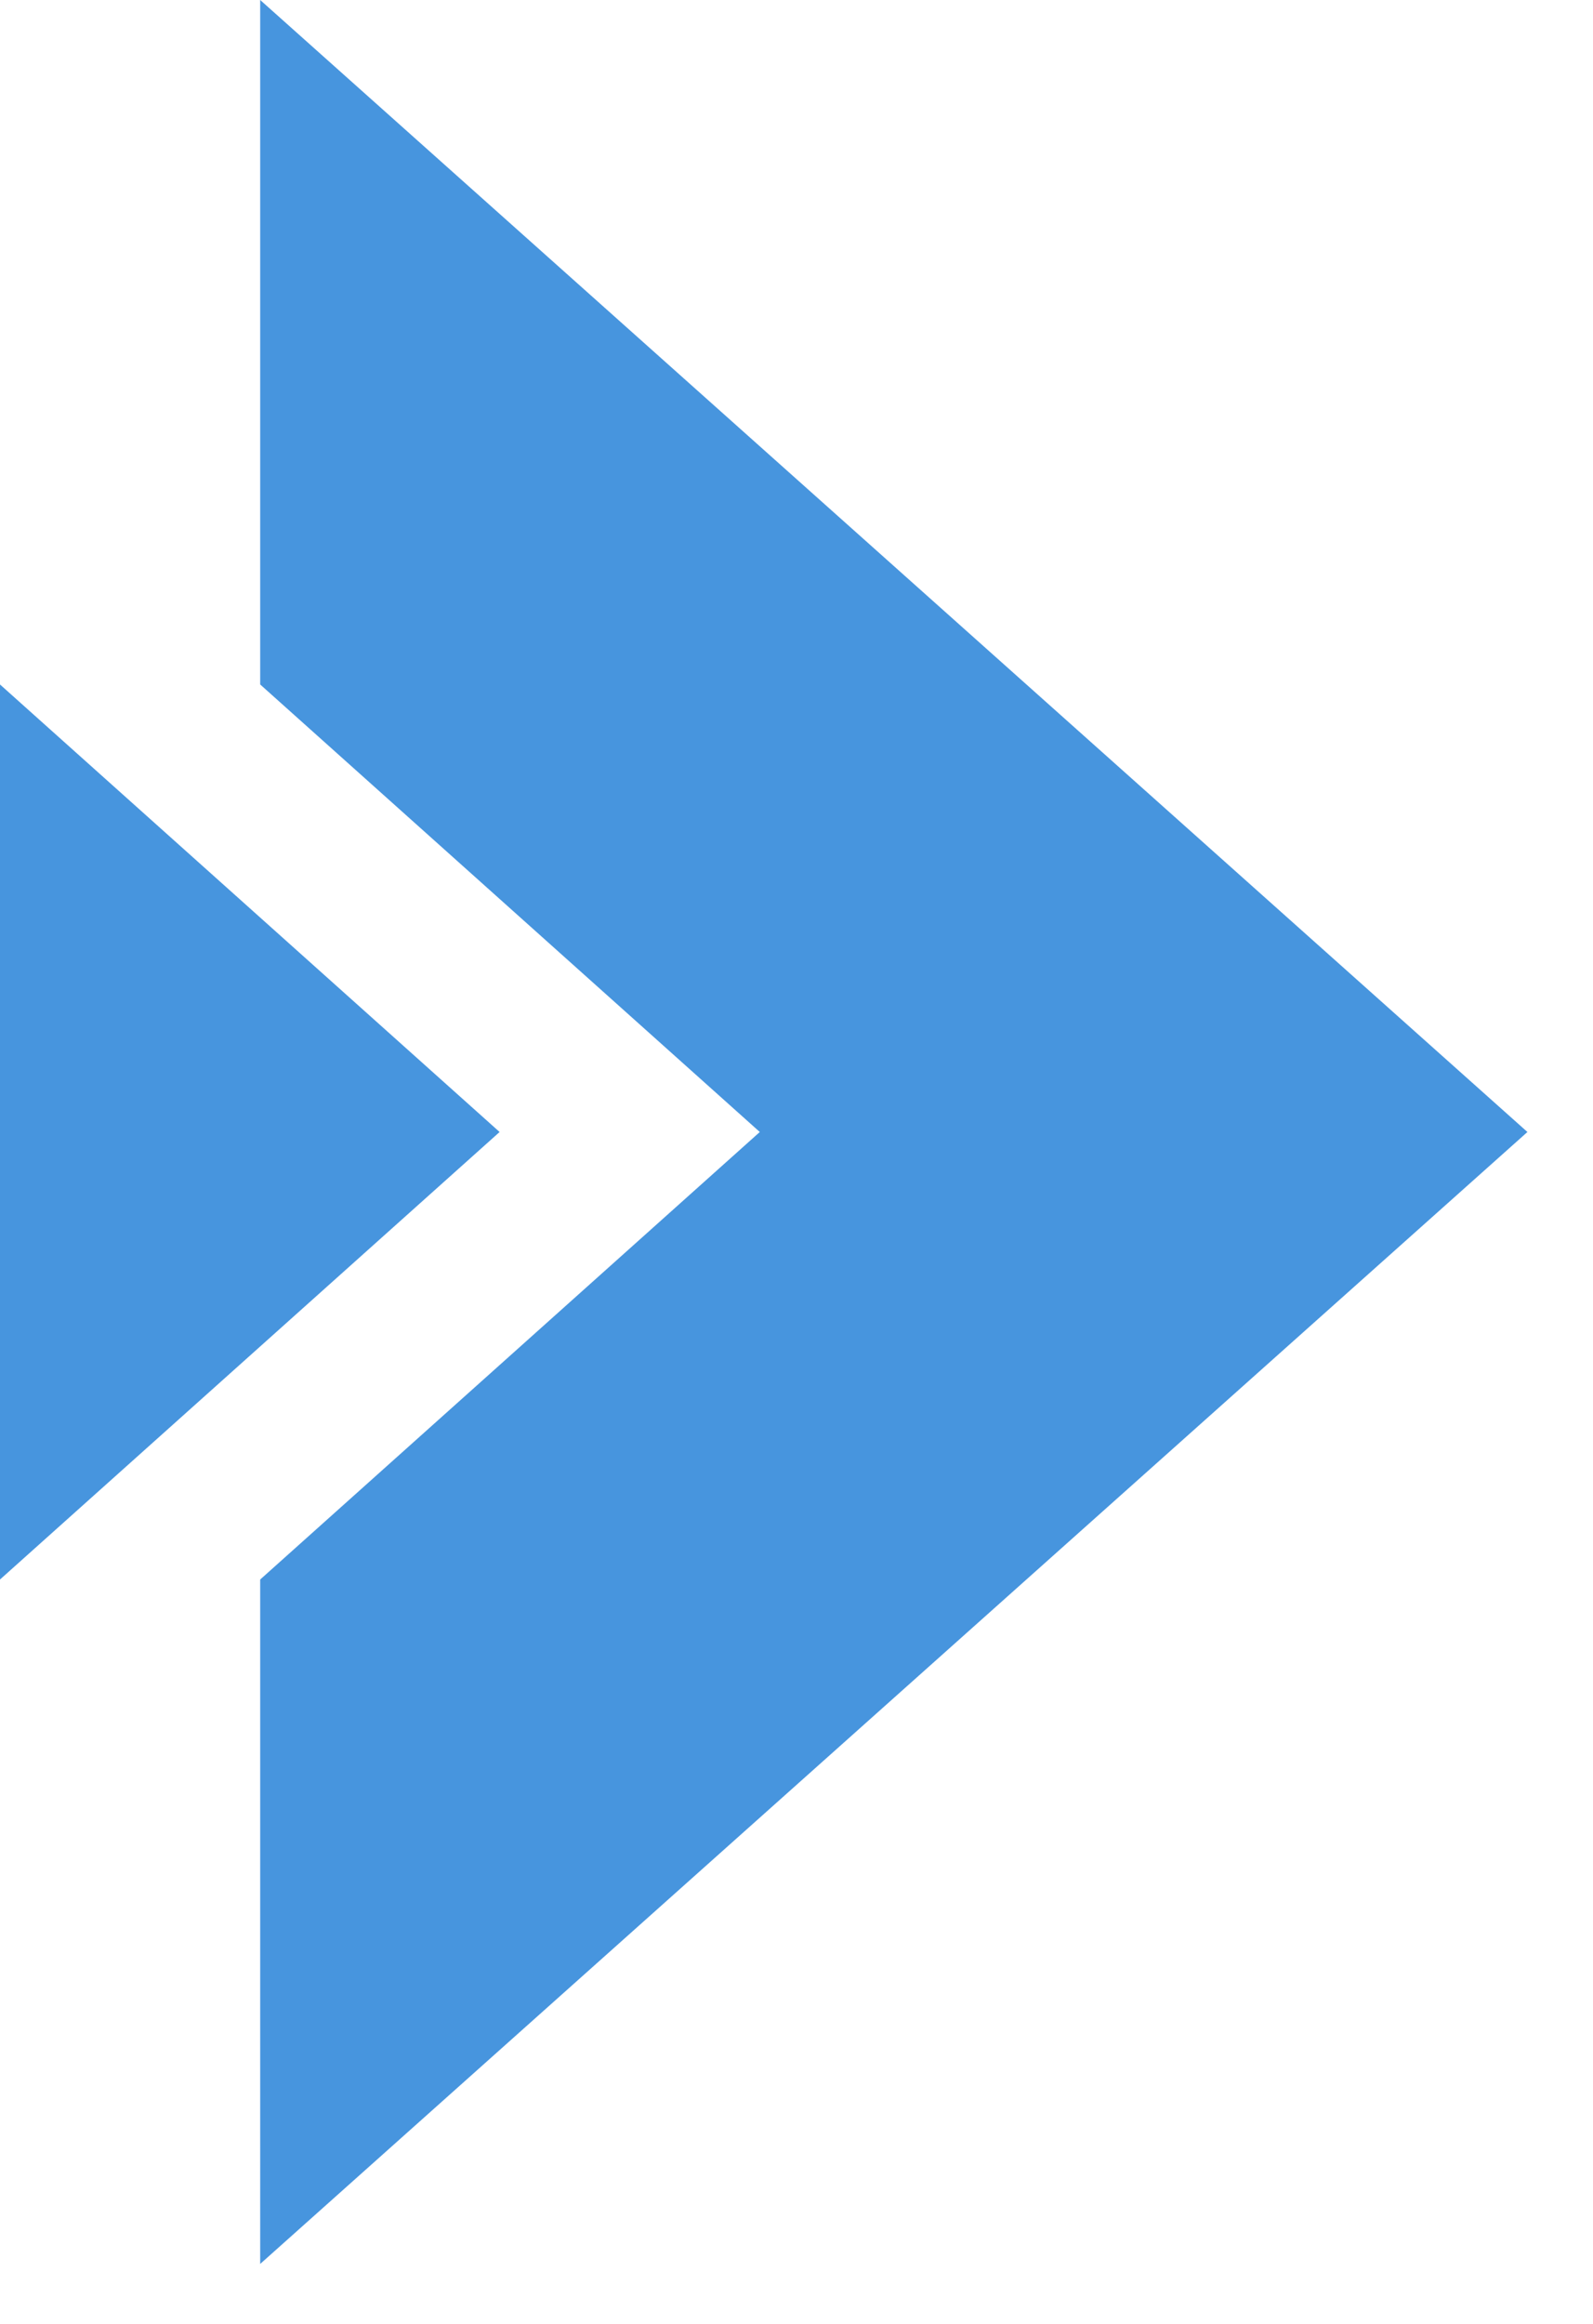 <svg width="24" height="35" viewBox="0 0 24 35" fill="none" xmlns="http://www.w3.org/2000/svg">
<path d="M23.012 17.049L3.92 1.52588e-05V10.309L11.447 17.049L3.92 23.789V34.097L23.012 17.049Z" fill="#4795DE"/>
<path d="M0 10.309V23.789L7.527 17.049L0 10.309Z" fill="#4795DE"/>
</svg>
